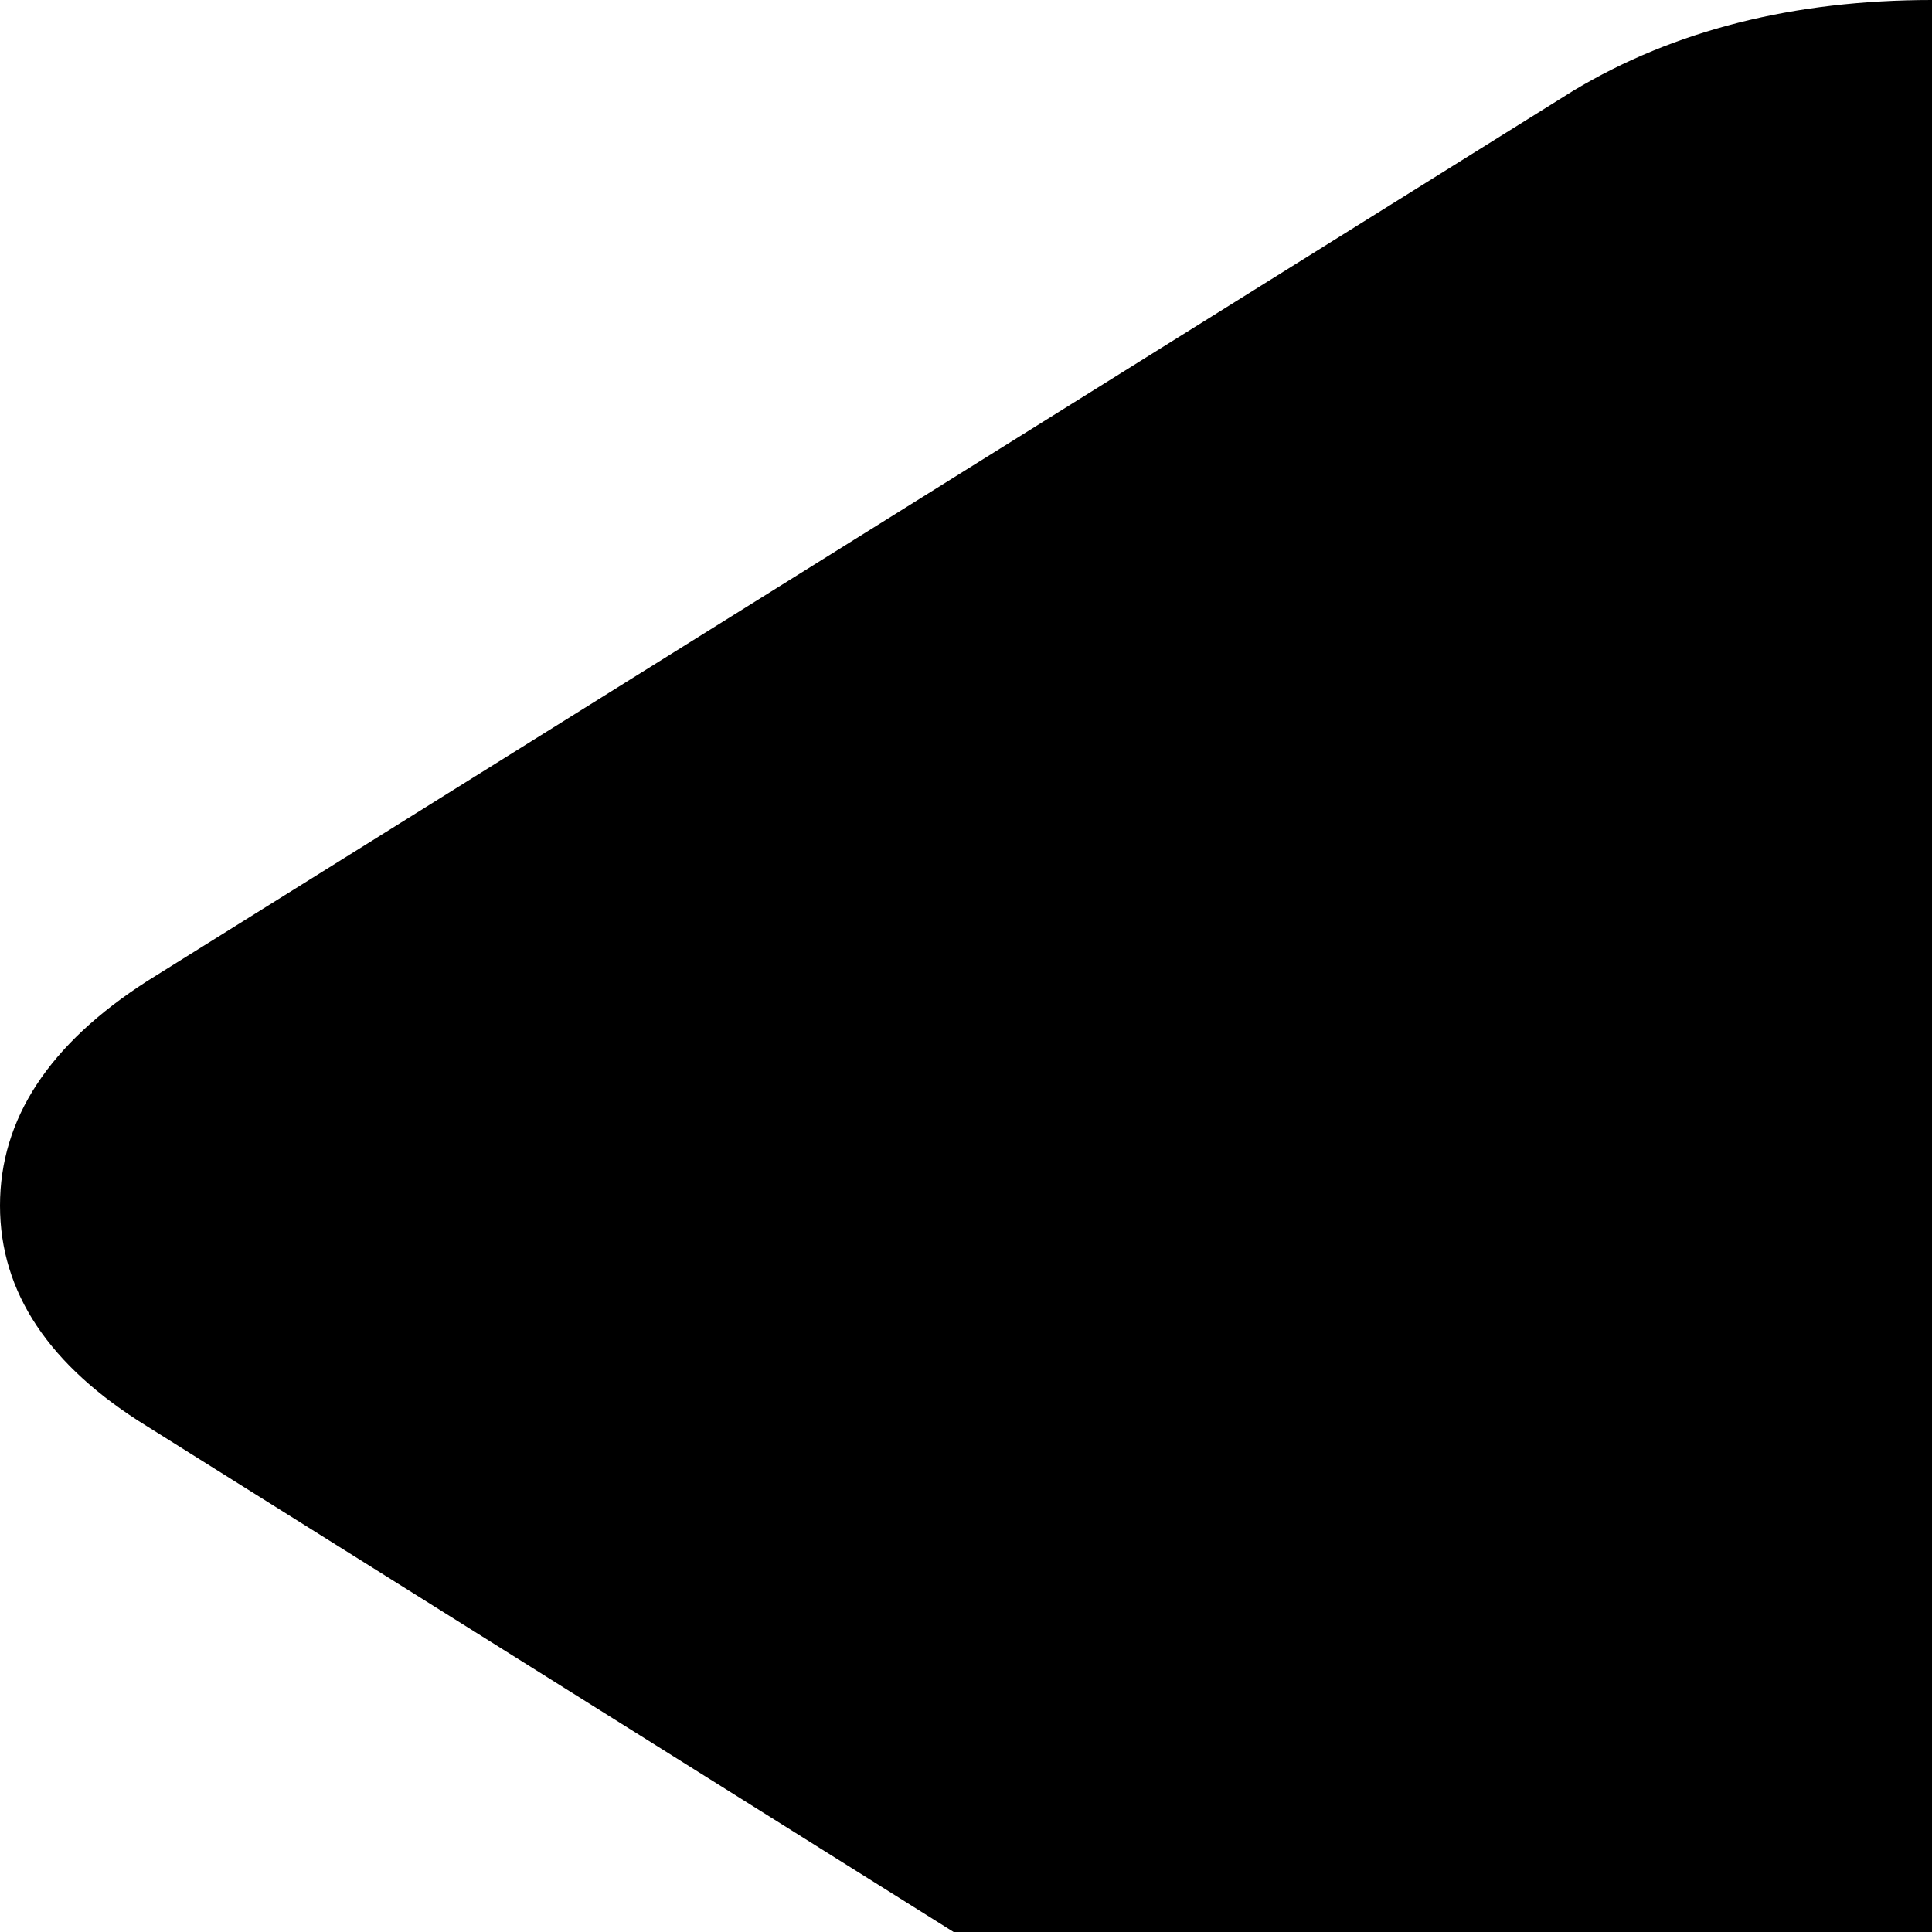 <svg xmlns="http://www.w3.org/2000/svg" version="1.1" viewBox="0 0 512 512" fill="currentColor"><path fill="currentColor" d="M985 378L607 615q-40 24-95 24t-95-24L39 378Q0 354 0 319.5T39 260L417 24q40-24 95-24t95 24l378 236q39 25 39 59.5T985 378M39 644l111-69l267 168q40 24 95 24t95-24l267-168l111 69q39 25 39 59.5T985 762L607 999q-40 24-95 24t-95-24L39 762Q0 738 0 703.5T39 644"/></svg>